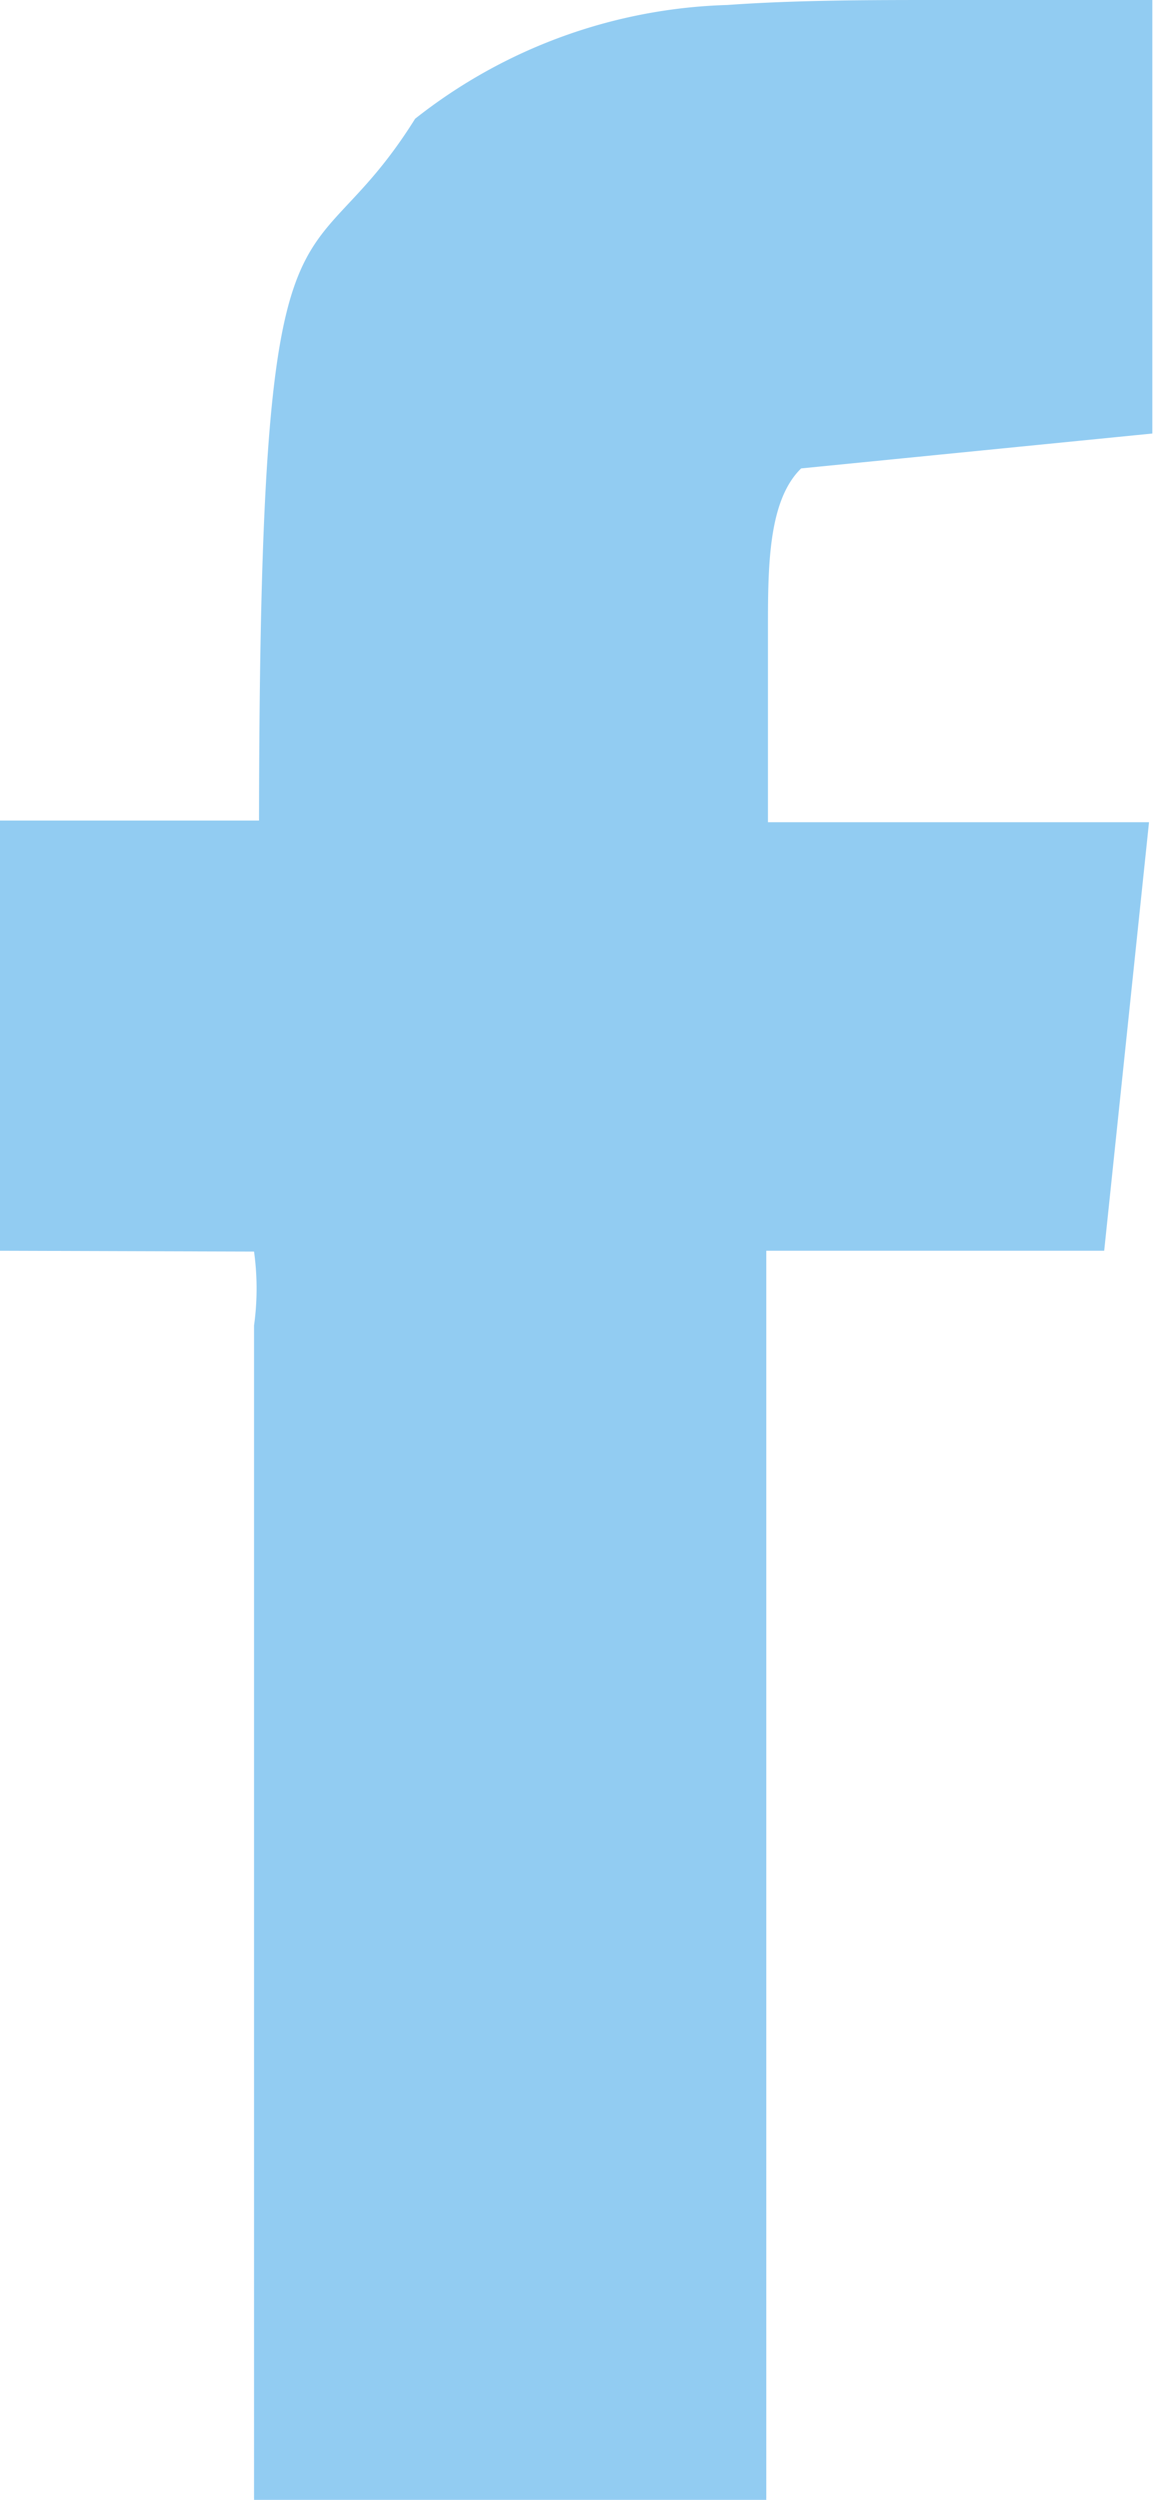 <svg xmlns="http://www.w3.org/2000/svg" viewBox="0 0 13.9 30.1"><g data-name="Слой 2"><path d="M3.06 15.07a3.25 3.25 0 0 1 0 .89V30.1h6.17V15.06h4.07l.54-5.16H9.25V7.59c0-.76 0-1.56.4-1.95l4.23-.42V0h-2.56c-.81 0-1.72 0-2.56.06A6.36 6.36 0 0 0 5 1.43c-1.35 2.16-1.87.3-1.88 8.45H0v5.18z" fill="#92ccf2" data-name="Слой 1"/></g></svg>